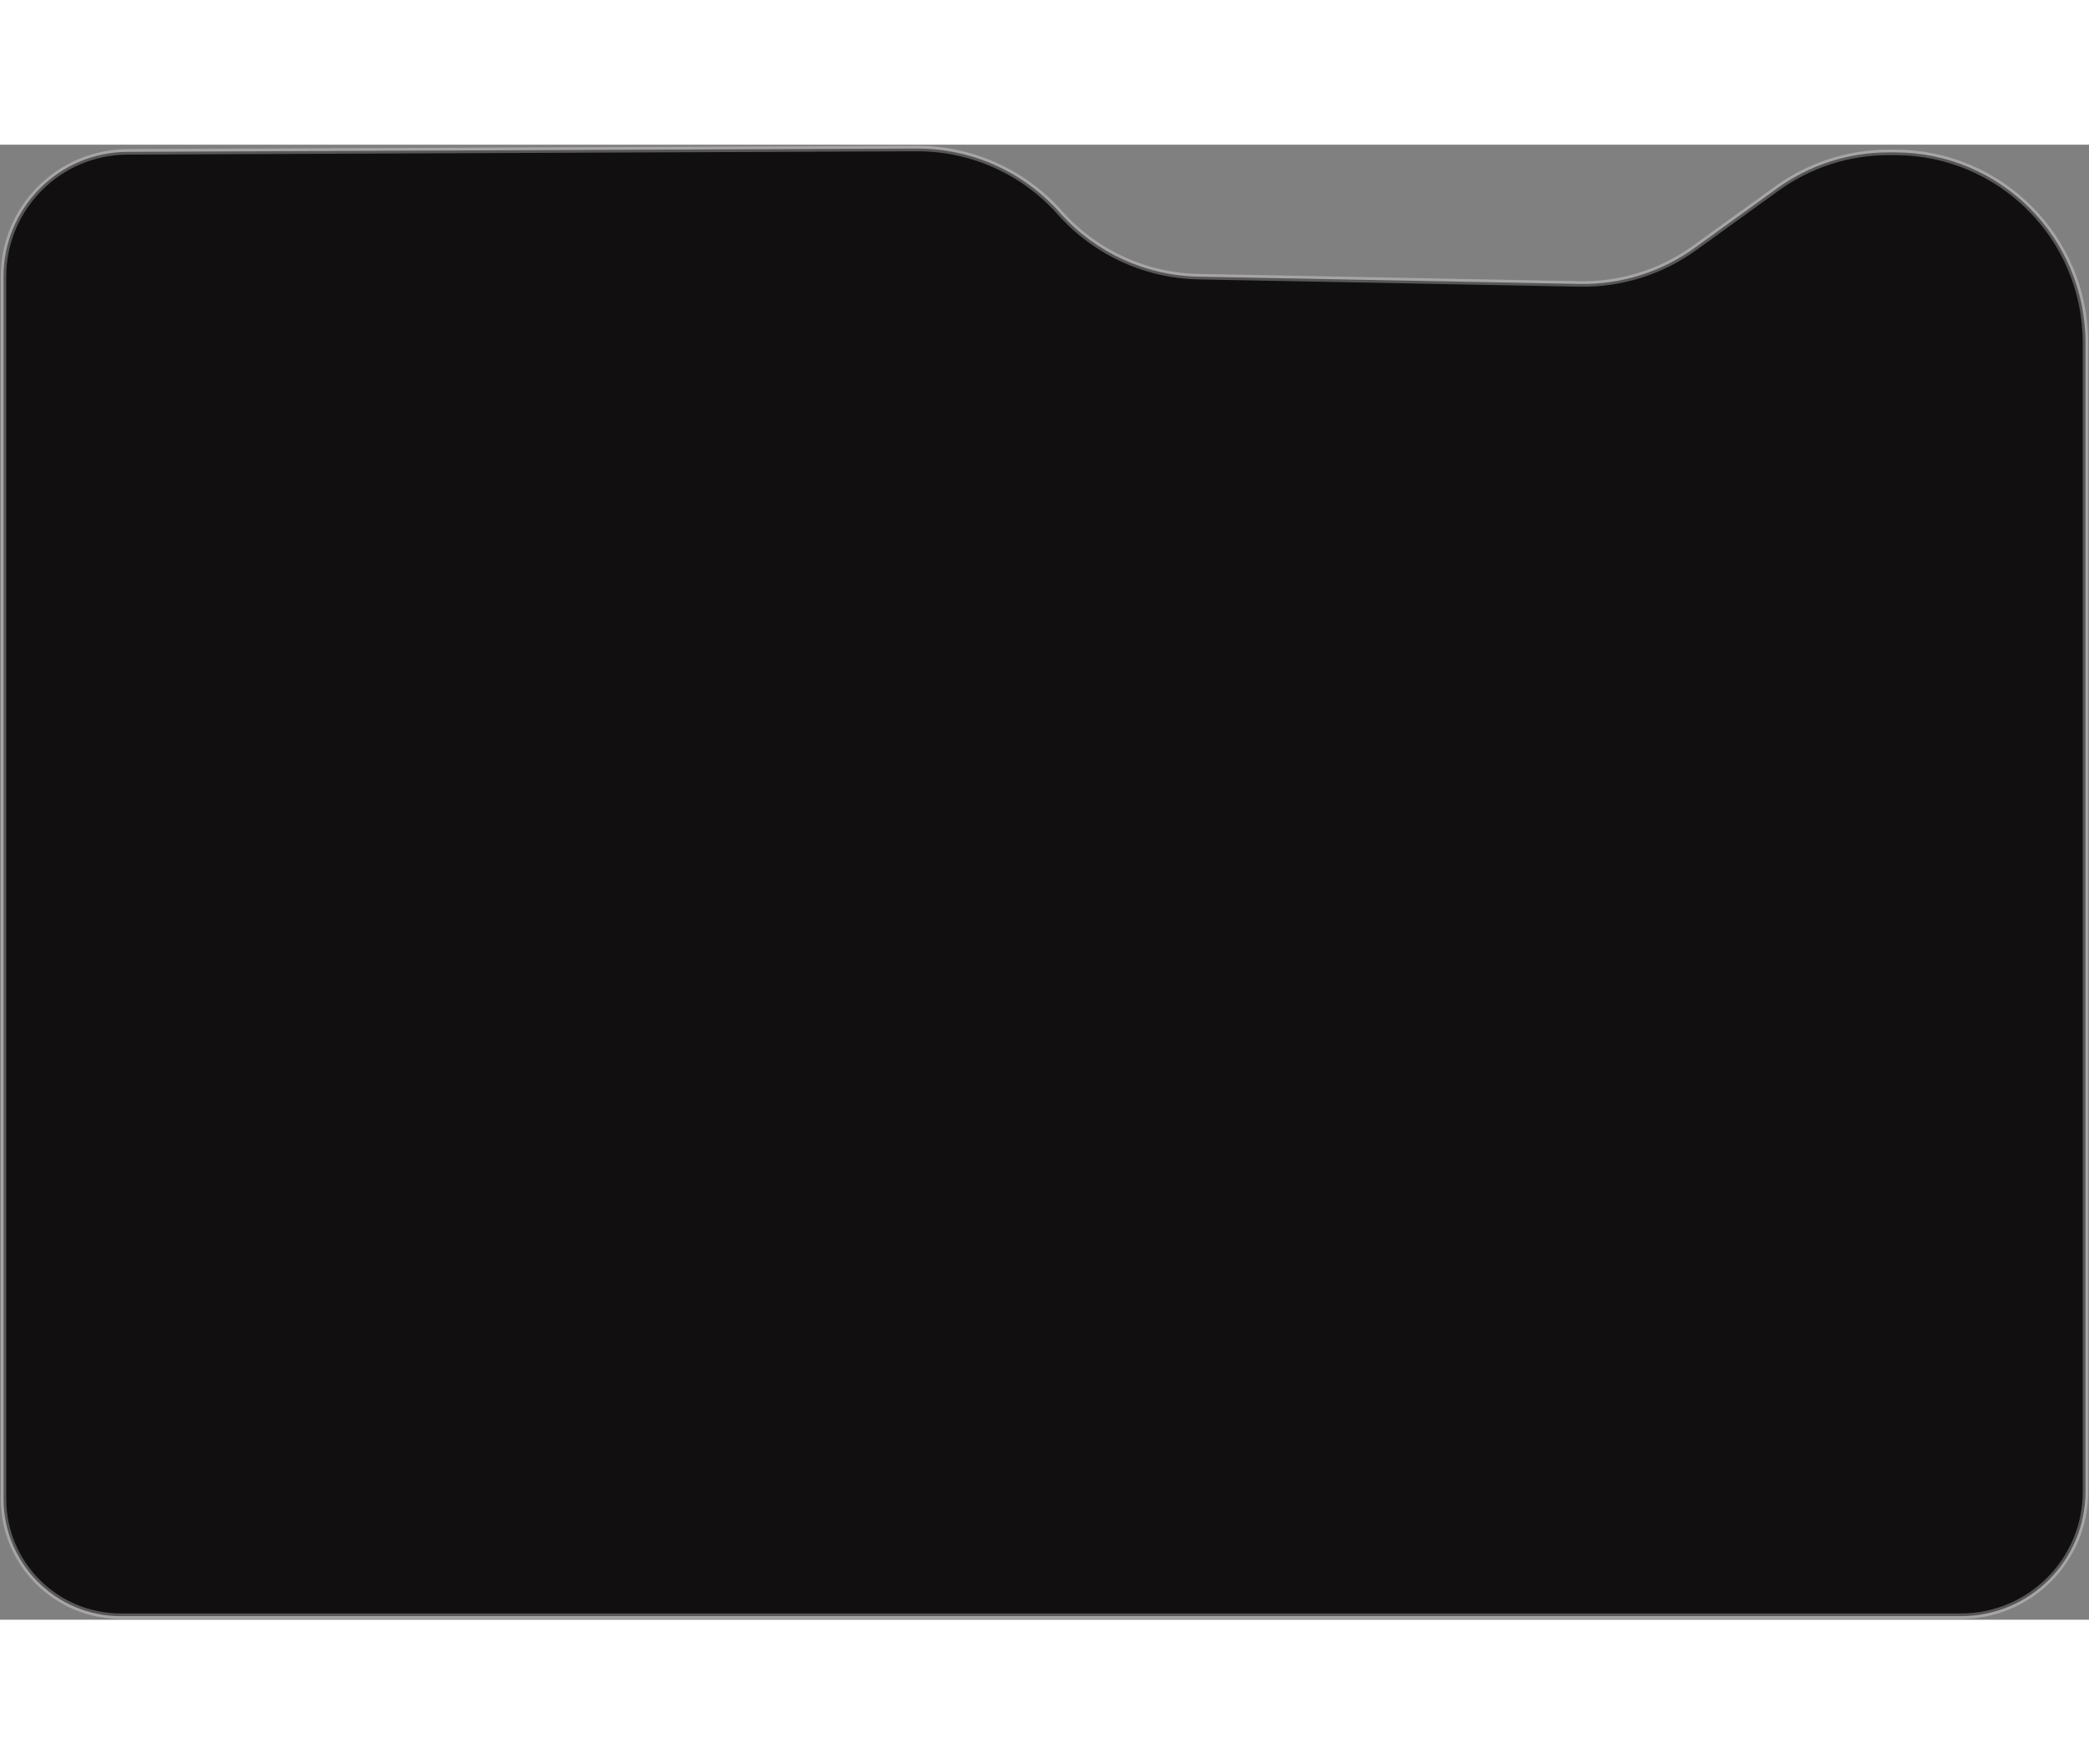 <svg width="296" height="250" viewBox="0 0 296 209" fill="none" xmlns="http://www.w3.org/2000/svg">
    <rect x="0" y="0" width="296" height="209" fill="#808080" stroke="none"/>
    <path d="M0.5 191.892V18.66C0.5 8.945 8.354 1.059 18.068 1.018L129.866 0.548C137.579 0.515 144.938 3.785 150.083 9.532L150.251 9.72C155.25 15.304 162.346 18.557 169.839 18.7L223.808 19.732C229.654 19.843 235.379 18.053 240.119 14.63L251.798 6.198C256.395 2.878 261.922 1.092 267.593 1.092L268.518 1.092C283.42 1.092 295.5 13.172 295.5 28.074V190.854C295.5 200.598 287.601 208.497 277.858 208.497H17.105C7.934 208.497 0.5 201.062 0.5 191.892Z"
          fill="#110F10" stroke="white" stroke-opacity="0.3" stroke-width="0.778"/>
</svg>
